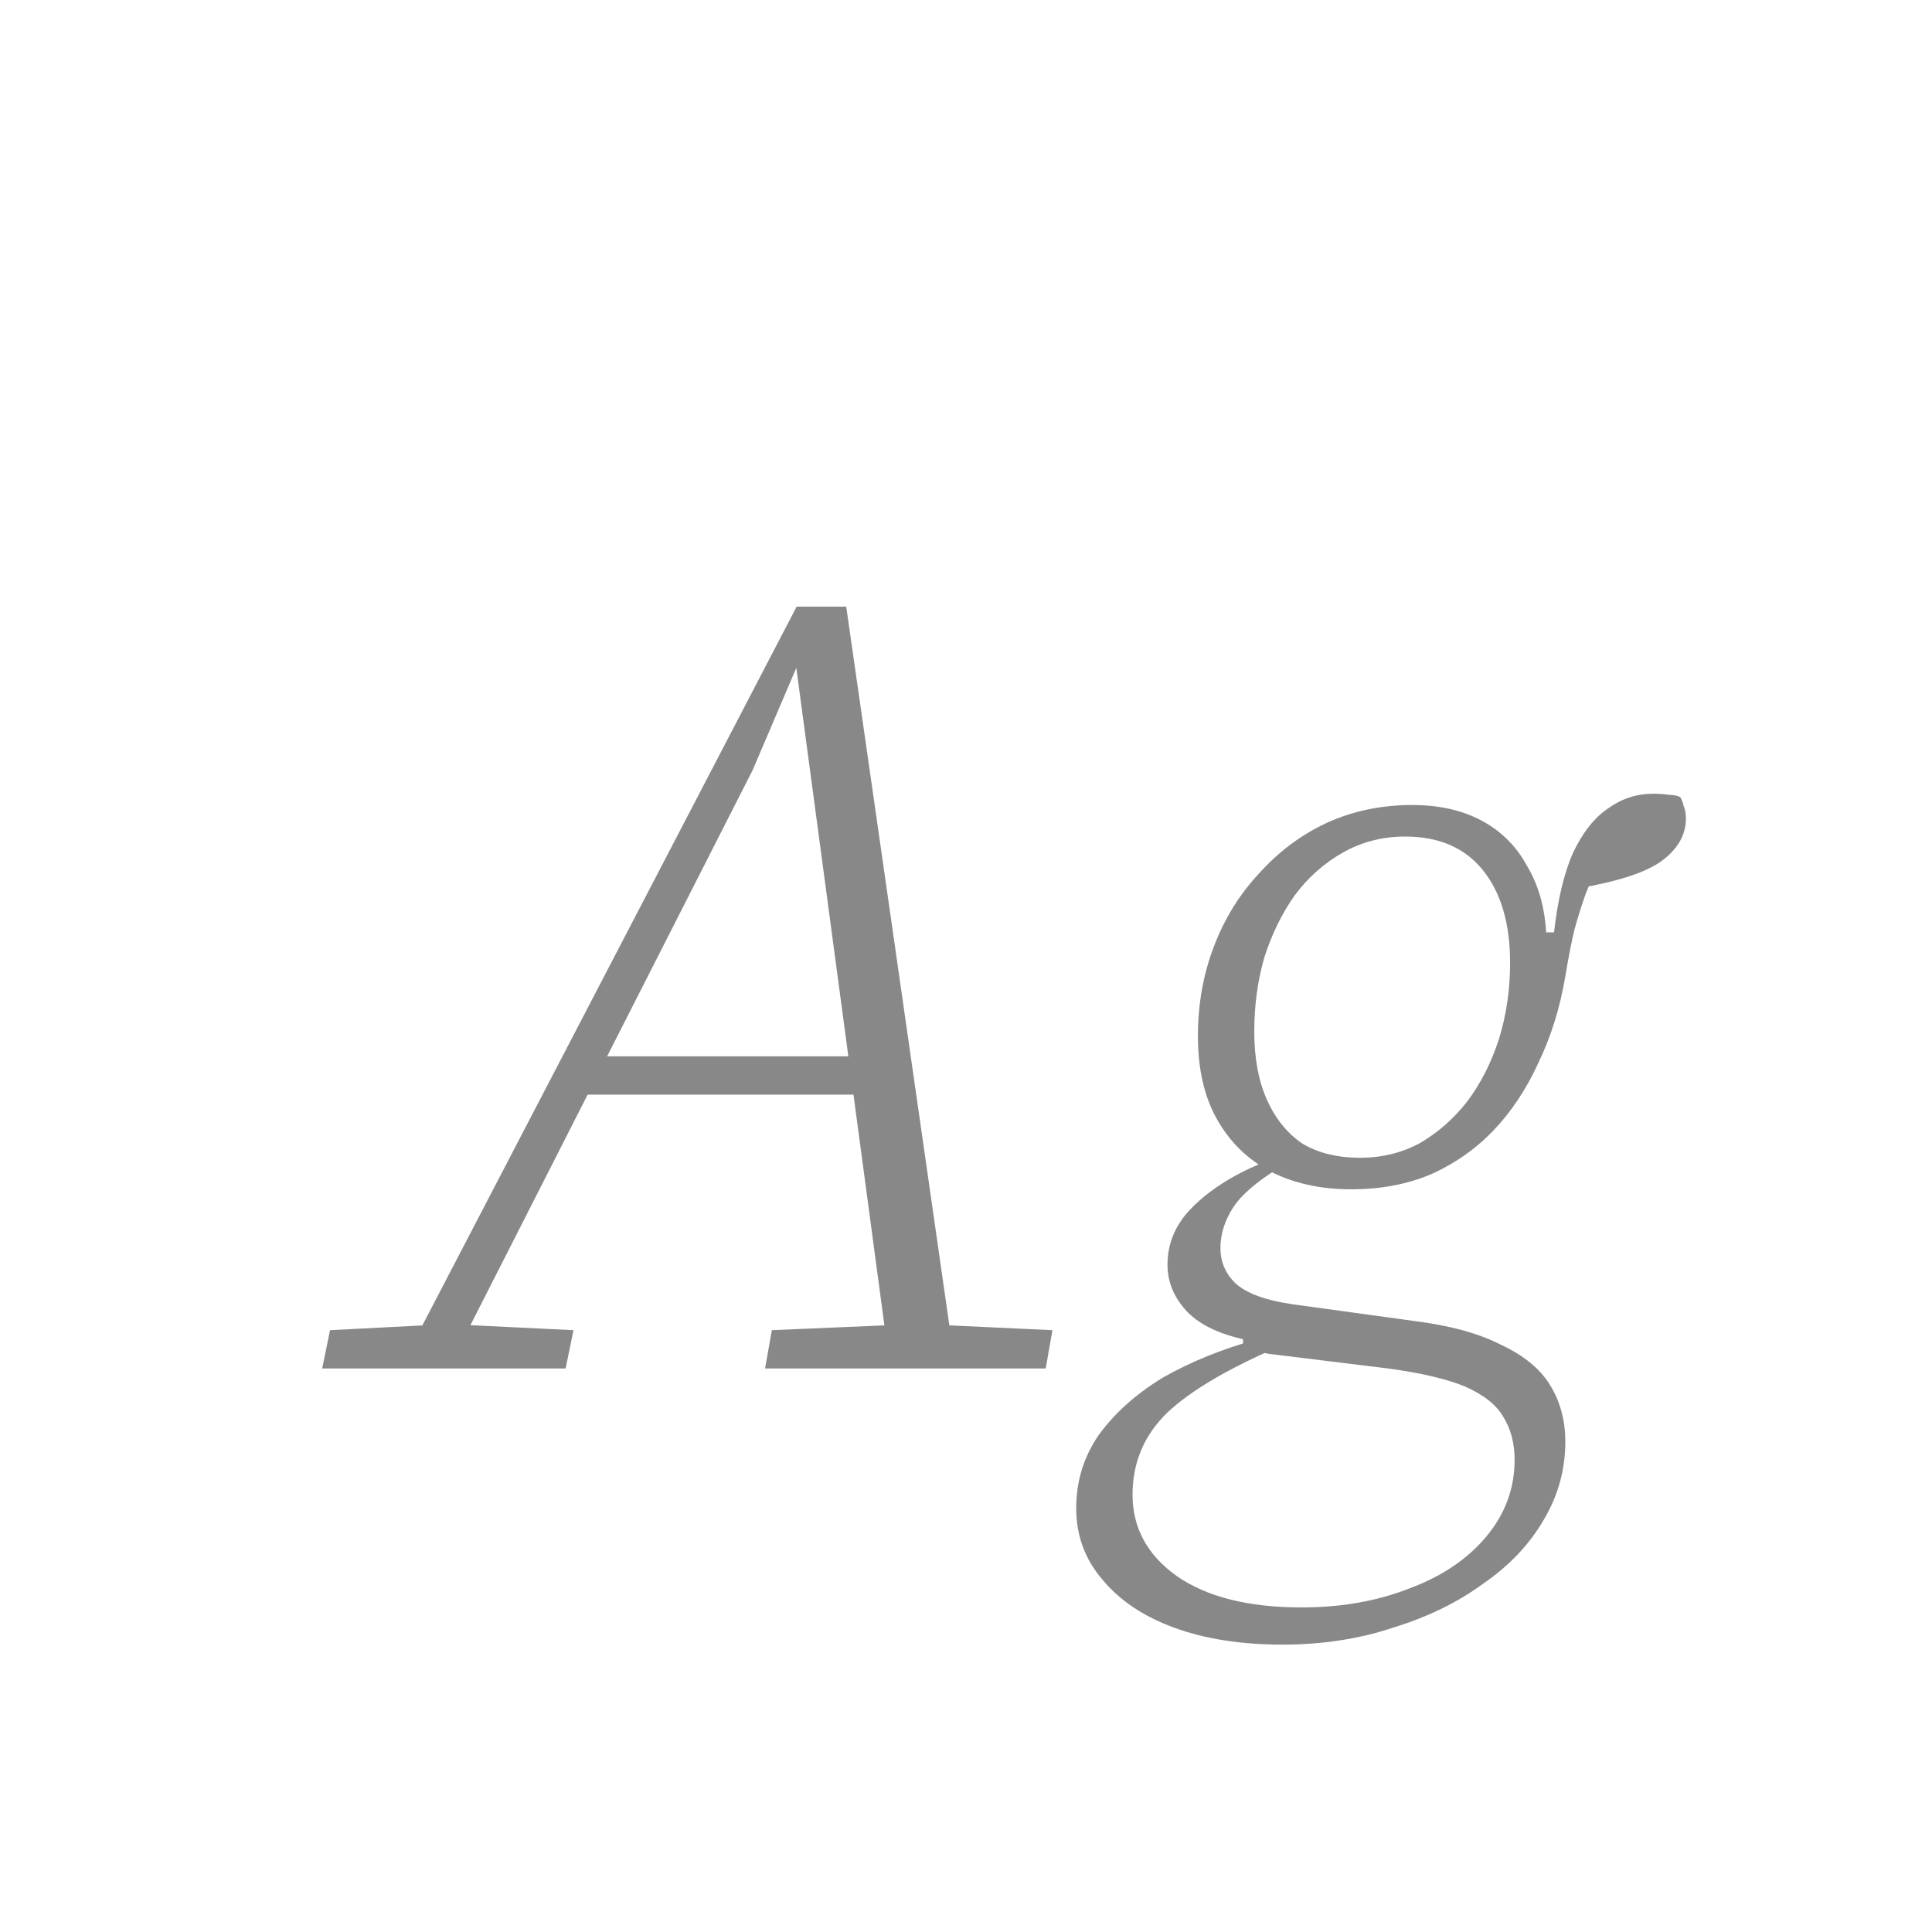 <svg width="24" height="24" viewBox="0 0 24 24" fill="none" xmlns="http://www.w3.org/2000/svg">
<path d="M4.002 17L4.1 16.524L5.458 16.454H5.682L7.124 16.524L7.026 17H4.002ZM4.968 17L9.896 7.536H10.512L11.87 17H11.058L9.882 8.222H9.924L9.35 9.566L5.57 17H4.968ZM7.096 13.598L7.18 13.122H10.988L10.974 13.598H7.096ZM9.504 17L9.588 16.524L11.226 16.454H11.576L13.074 16.524L12.99 17H9.504ZM15.931 20.43C15.417 20.43 14.969 20.36 14.587 20.22C14.204 20.08 13.905 19.879 13.691 19.618C13.476 19.366 13.369 19.072 13.369 18.736C13.369 18.4 13.462 18.097 13.649 17.826C13.845 17.555 14.111 17.317 14.447 17.112C14.792 16.916 15.184 16.757 15.623 16.636L15.875 16.734C15.249 17.005 14.792 17.275 14.503 17.546C14.213 17.826 14.069 18.167 14.069 18.568C14.069 18.979 14.251 19.315 14.615 19.576C14.988 19.837 15.506 19.968 16.169 19.968C16.663 19.968 17.111 19.889 17.513 19.73C17.914 19.581 18.231 19.366 18.465 19.086C18.698 18.806 18.815 18.489 18.815 18.134C18.815 17.929 18.768 17.751 18.675 17.602C18.591 17.453 18.432 17.327 18.199 17.224C17.975 17.131 17.657 17.056 17.247 17L15.763 16.818C15.716 16.809 15.665 16.799 15.609 16.79C15.553 16.781 15.497 16.771 15.441 16.762V16.636C15.114 16.561 14.876 16.44 14.727 16.272C14.577 16.104 14.503 15.917 14.503 15.712C14.503 15.441 14.605 15.203 14.811 14.998C15.025 14.783 15.31 14.601 15.665 14.452V14.242L16.071 14.396C15.697 14.611 15.45 14.807 15.329 14.984C15.217 15.152 15.161 15.325 15.161 15.502C15.161 15.679 15.226 15.829 15.357 15.95C15.497 16.071 15.73 16.155 16.057 16.202L17.583 16.412C18.021 16.468 18.376 16.566 18.647 16.706C18.927 16.837 19.127 17 19.249 17.196C19.379 17.401 19.445 17.639 19.445 17.91C19.445 18.255 19.356 18.577 19.179 18.876C19.001 19.184 18.749 19.45 18.423 19.674C18.105 19.907 17.732 20.089 17.303 20.22C16.883 20.36 16.425 20.43 15.931 20.43ZM16.785 14.774C16.402 14.774 16.066 14.699 15.777 14.55C15.497 14.401 15.277 14.186 15.119 13.906C14.96 13.626 14.881 13.281 14.881 12.87C14.881 12.478 14.946 12.109 15.077 11.764C15.207 11.419 15.394 11.115 15.637 10.854C15.879 10.583 16.159 10.373 16.477 10.224C16.803 10.075 17.158 10 17.541 10C17.877 10 18.166 10.065 18.409 10.196C18.651 10.327 18.838 10.513 18.969 10.756C19.109 10.989 19.188 11.265 19.207 11.582H19.305C19.351 11.171 19.431 10.84 19.543 10.588C19.664 10.336 19.809 10.154 19.977 10.042C20.145 9.921 20.331 9.86 20.537 9.86C20.611 9.86 20.677 9.865 20.733 9.874C20.789 9.874 20.835 9.883 20.873 9.902C20.891 9.93 20.905 9.967 20.915 10.014C20.933 10.051 20.943 10.103 20.943 10.168C20.943 10.373 20.84 10.551 20.635 10.7C20.439 10.84 20.093 10.952 19.599 11.036L19.865 10.7C19.809 10.831 19.753 10.966 19.697 11.106C19.65 11.237 19.603 11.386 19.557 11.554C19.519 11.713 19.482 11.904 19.445 12.128C19.379 12.52 19.267 12.879 19.109 13.206C18.959 13.533 18.773 13.813 18.549 14.046C18.325 14.279 18.063 14.461 17.765 14.592C17.475 14.713 17.149 14.774 16.785 14.774ZM16.897 14.382C17.167 14.382 17.415 14.321 17.639 14.2C17.863 14.069 18.059 13.897 18.227 13.682C18.395 13.458 18.525 13.201 18.619 12.912C18.712 12.613 18.759 12.296 18.759 11.96C18.759 11.475 18.647 11.092 18.423 10.812C18.199 10.532 17.877 10.392 17.457 10.392C17.177 10.392 16.92 10.457 16.687 10.588C16.453 10.719 16.253 10.896 16.085 11.12C15.926 11.344 15.8 11.601 15.707 11.89C15.623 12.179 15.581 12.487 15.581 12.814C15.581 13.141 15.632 13.421 15.735 13.654C15.837 13.887 15.982 14.069 16.169 14.2C16.365 14.321 16.607 14.382 16.897 14.382Z" fill="#888888"/>
</svg>
